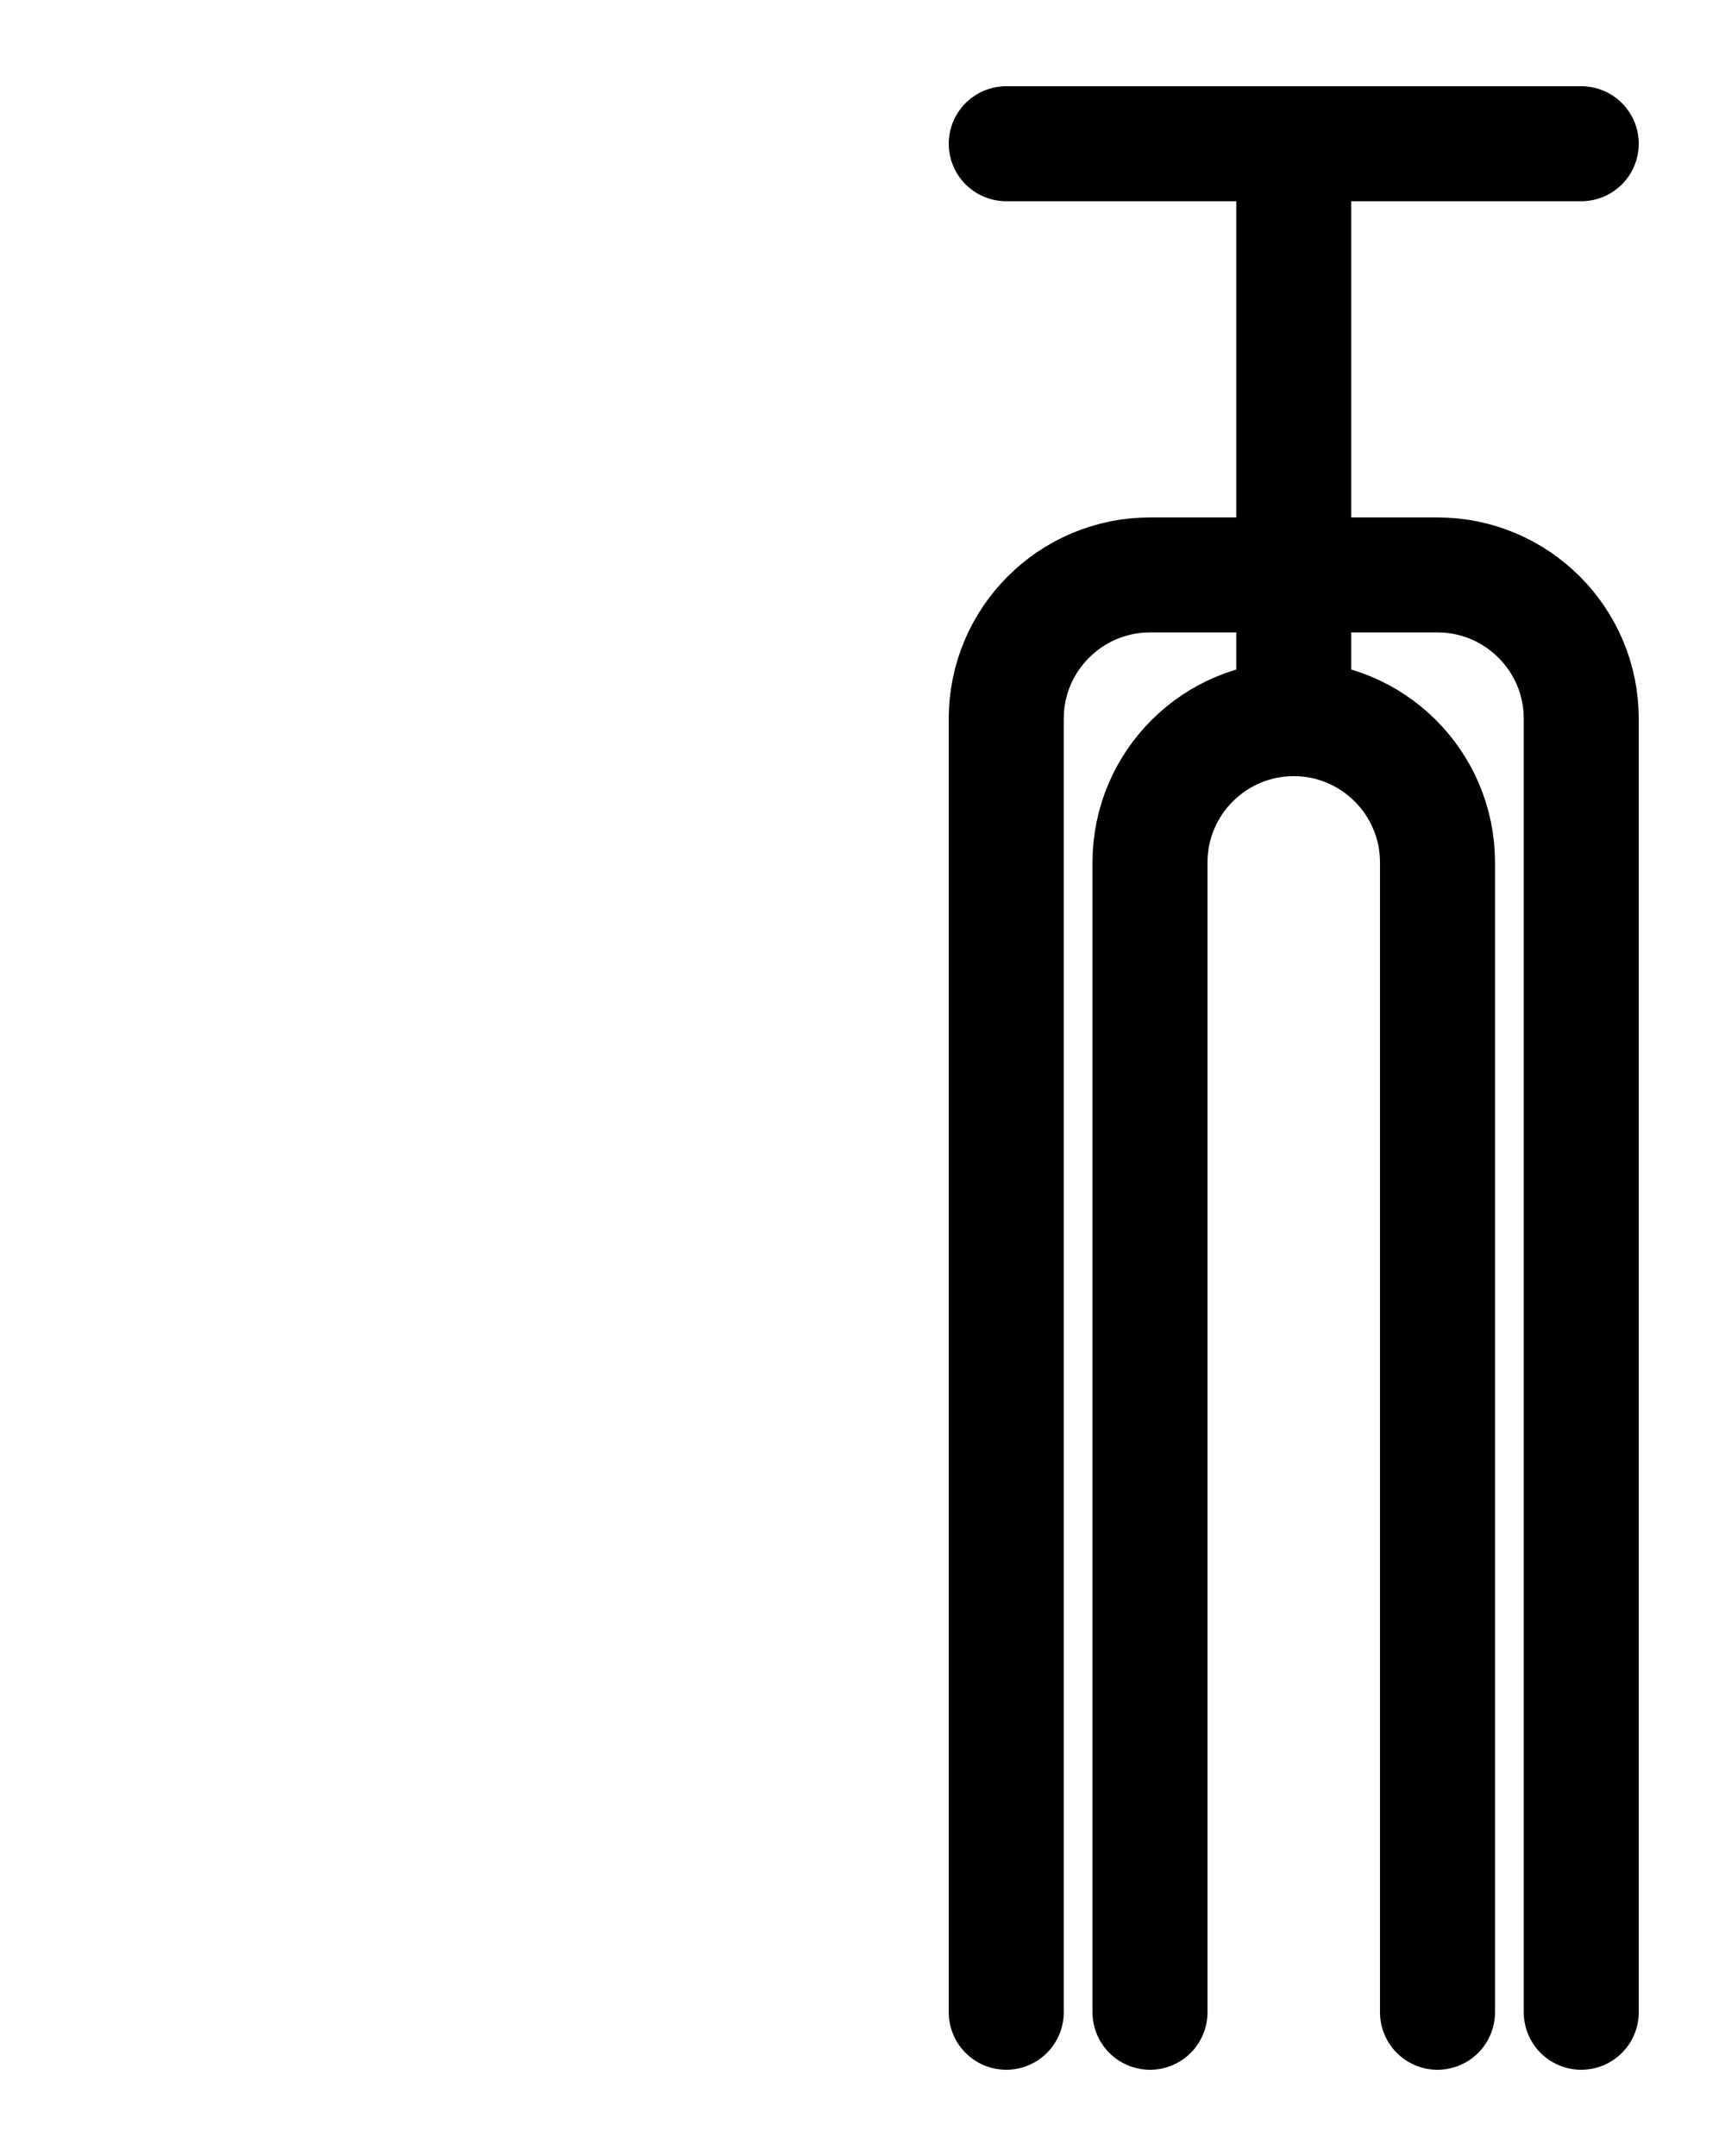 <?xml version="1.0" encoding="utf-8"?>
<!-- Generator: Adobe Illustrator 26.0.0, SVG Export Plug-In . SVG Version: 6.00 Build 0)  -->
<svg version="1.1" id="图层_1" xmlns="http://www.w3.org/2000/svg" xmlns:xlink="http://www.w3.org/1999/xlink" x="0px" y="0px"
	 viewBox="0 0 720 900" style="enable-background:new 0 0 720 900;" xml:space="preserve">
<style type="text/css">
	.st0{fill:none;stroke:#000000;stroke-width:48;stroke-linecap:round;stroke-linejoin:round;stroke-miterlimit:10;}
</style>
<line class="st0" x1="420" y1="60" x2="660" y2="60"/>
<path class="st0" d="M420,840V300c0-33.1,26.9-60,60-60h120c33.1,0,60,26.9,60,60v540"/>
<path class="st0" d="M480,840V360c0-33.1,26.9-60,60-60l0,0c33.1,0,60,26.9,60,60v480"/>
<line class="st0" x1="540" y1="300" x2="540" y2="60"/>
</svg>
